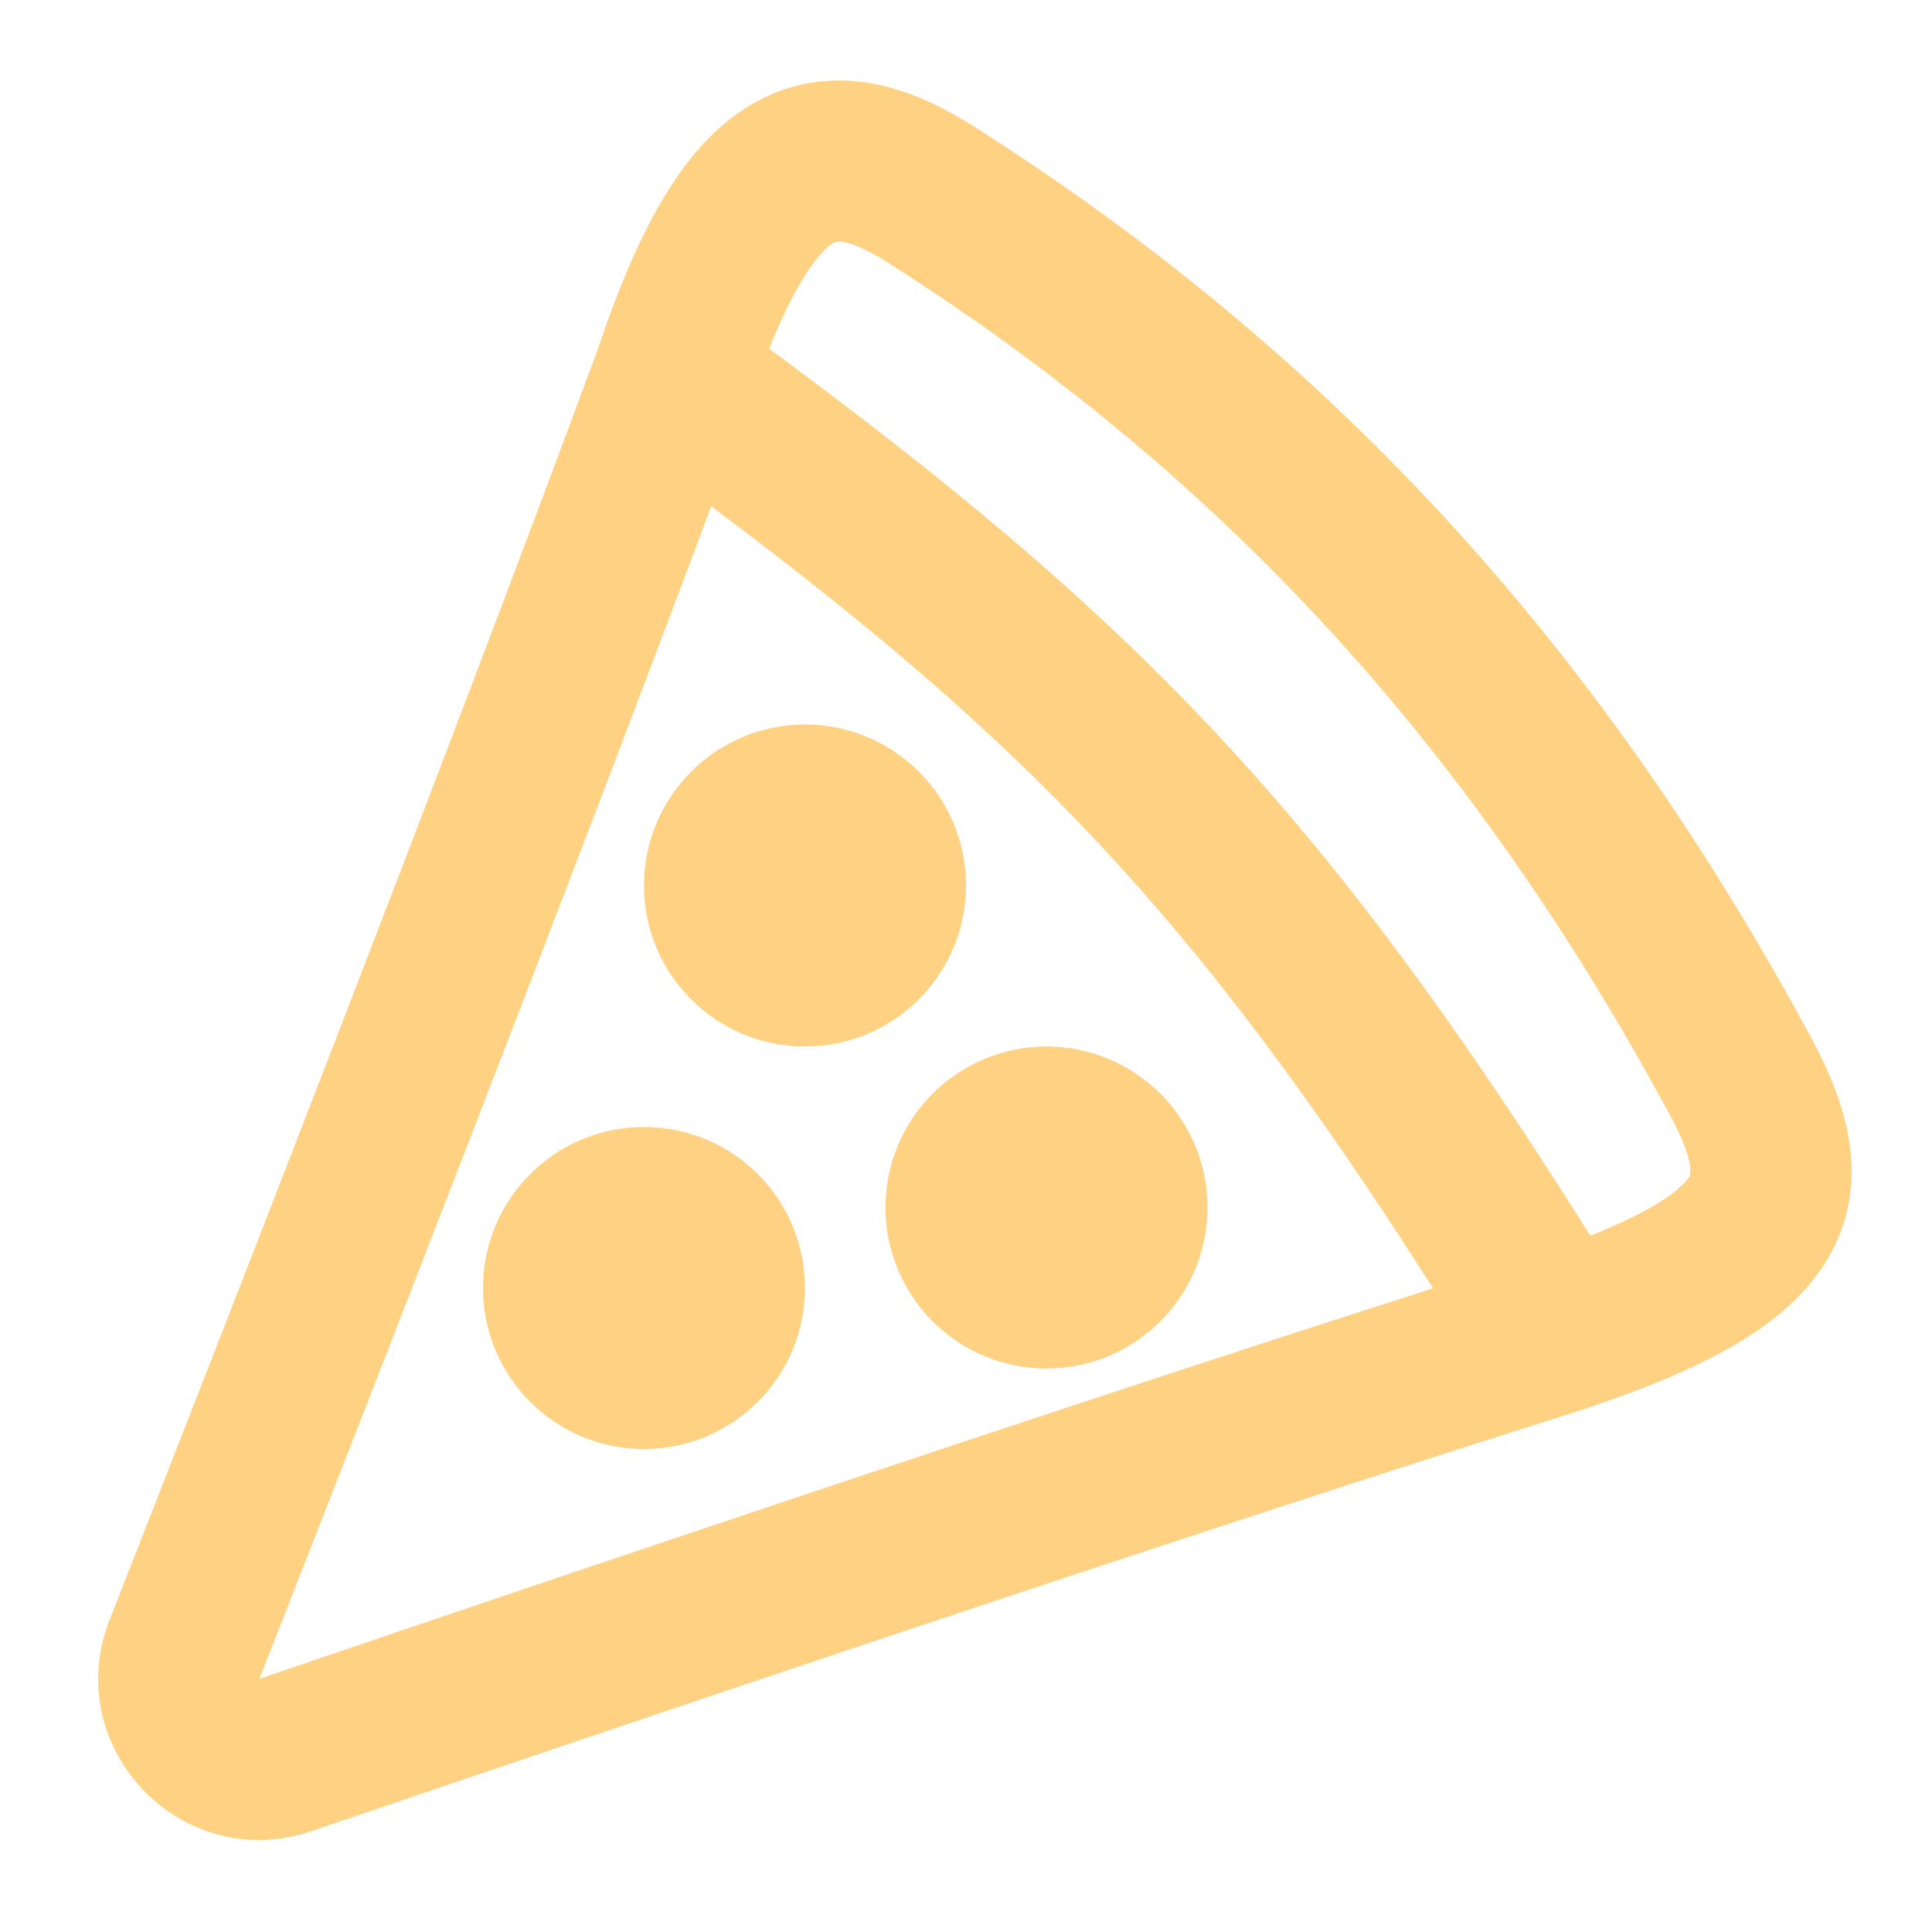 <svg width="500" height="500" viewBox="0 0 500 500" fill="none" xmlns="http://www.w3.org/2000/svg">
<path fill-rule="evenodd" clip-rule="evenodd" d="M170.436 53.45C164.665 63.583 159.457 76.135 154.5 90.939C116.207 194.677 56.974 346.346 28.38 419.167C15.395 452.236 47.025 485.34 80.649 473.886C153.916 448.925 305.471 397.644 409.069 364.988L409.383 364.886C424.248 359.938 436.79 354.861 446.856 349.252C456.819 343.702 465.731 336.884 471.721 327.807C485.39 307.096 477.815 285.413 468.775 268.654C411.9 163.217 340.802 89.115 252.017 32.715C243.537 27.329 234.044 22.756 223.787 21.31C212.794 19.76 201.999 21.973 192.285 28.398C183.191 34.413 176.185 43.355 170.436 53.45ZM314.4 189.407C281.469 154.267 245.61 124.573 199.068 90.261C201.702 83.647 204.226 78.313 206.643 74.07C210.656 67.022 213.698 64.191 215.271 63.15C216.225 62.519 216.719 62.392 217.971 62.568C219.956 62.849 223.662 64.066 229.675 67.885C312.375 120.42 378.571 189.194 432.104 288.436C439.56 302.261 437.152 304.652 436.956 304.844C436.09 306.154 433.519 308.986 426.577 312.854C422.627 315.054 417.69 317.361 411.579 319.794C377.031 264.863 347.442 224.665 314.4 189.407ZM283.996 217.898C312.94 248.782 339.544 284.275 370.879 333.402C268.769 366.075 134.624 411.479 67.213 434.444L67.179 434.454L67.152 434.427L67.164 434.396C93.477 367.386 145.896 233.196 184.062 131.016C224.746 161.459 255.704 187.708 283.996 217.898ZM208.333 270.834C231.346 270.834 250 252.179 250 229.167C250 206.155 231.346 187.501 208.333 187.501C185.321 187.501 166.667 206.155 166.667 229.167C166.667 252.179 185.321 270.834 208.333 270.834ZM208.333 333.334C208.333 356.346 189.678 375 166.667 375C143.655 375 125 356.346 125 333.334C125 310.321 143.655 291.667 166.667 291.667C189.678 291.667 208.333 310.321 208.333 333.334ZM270.833 354.167C293.846 354.167 312.5 335.513 312.5 312.5C312.5 289.488 293.846 270.834 270.833 270.834C247.821 270.834 229.167 289.488 229.167 312.5C229.167 335.513 247.821 354.167 270.833 354.167Z" fill="#FFD183"/>
</svg>
